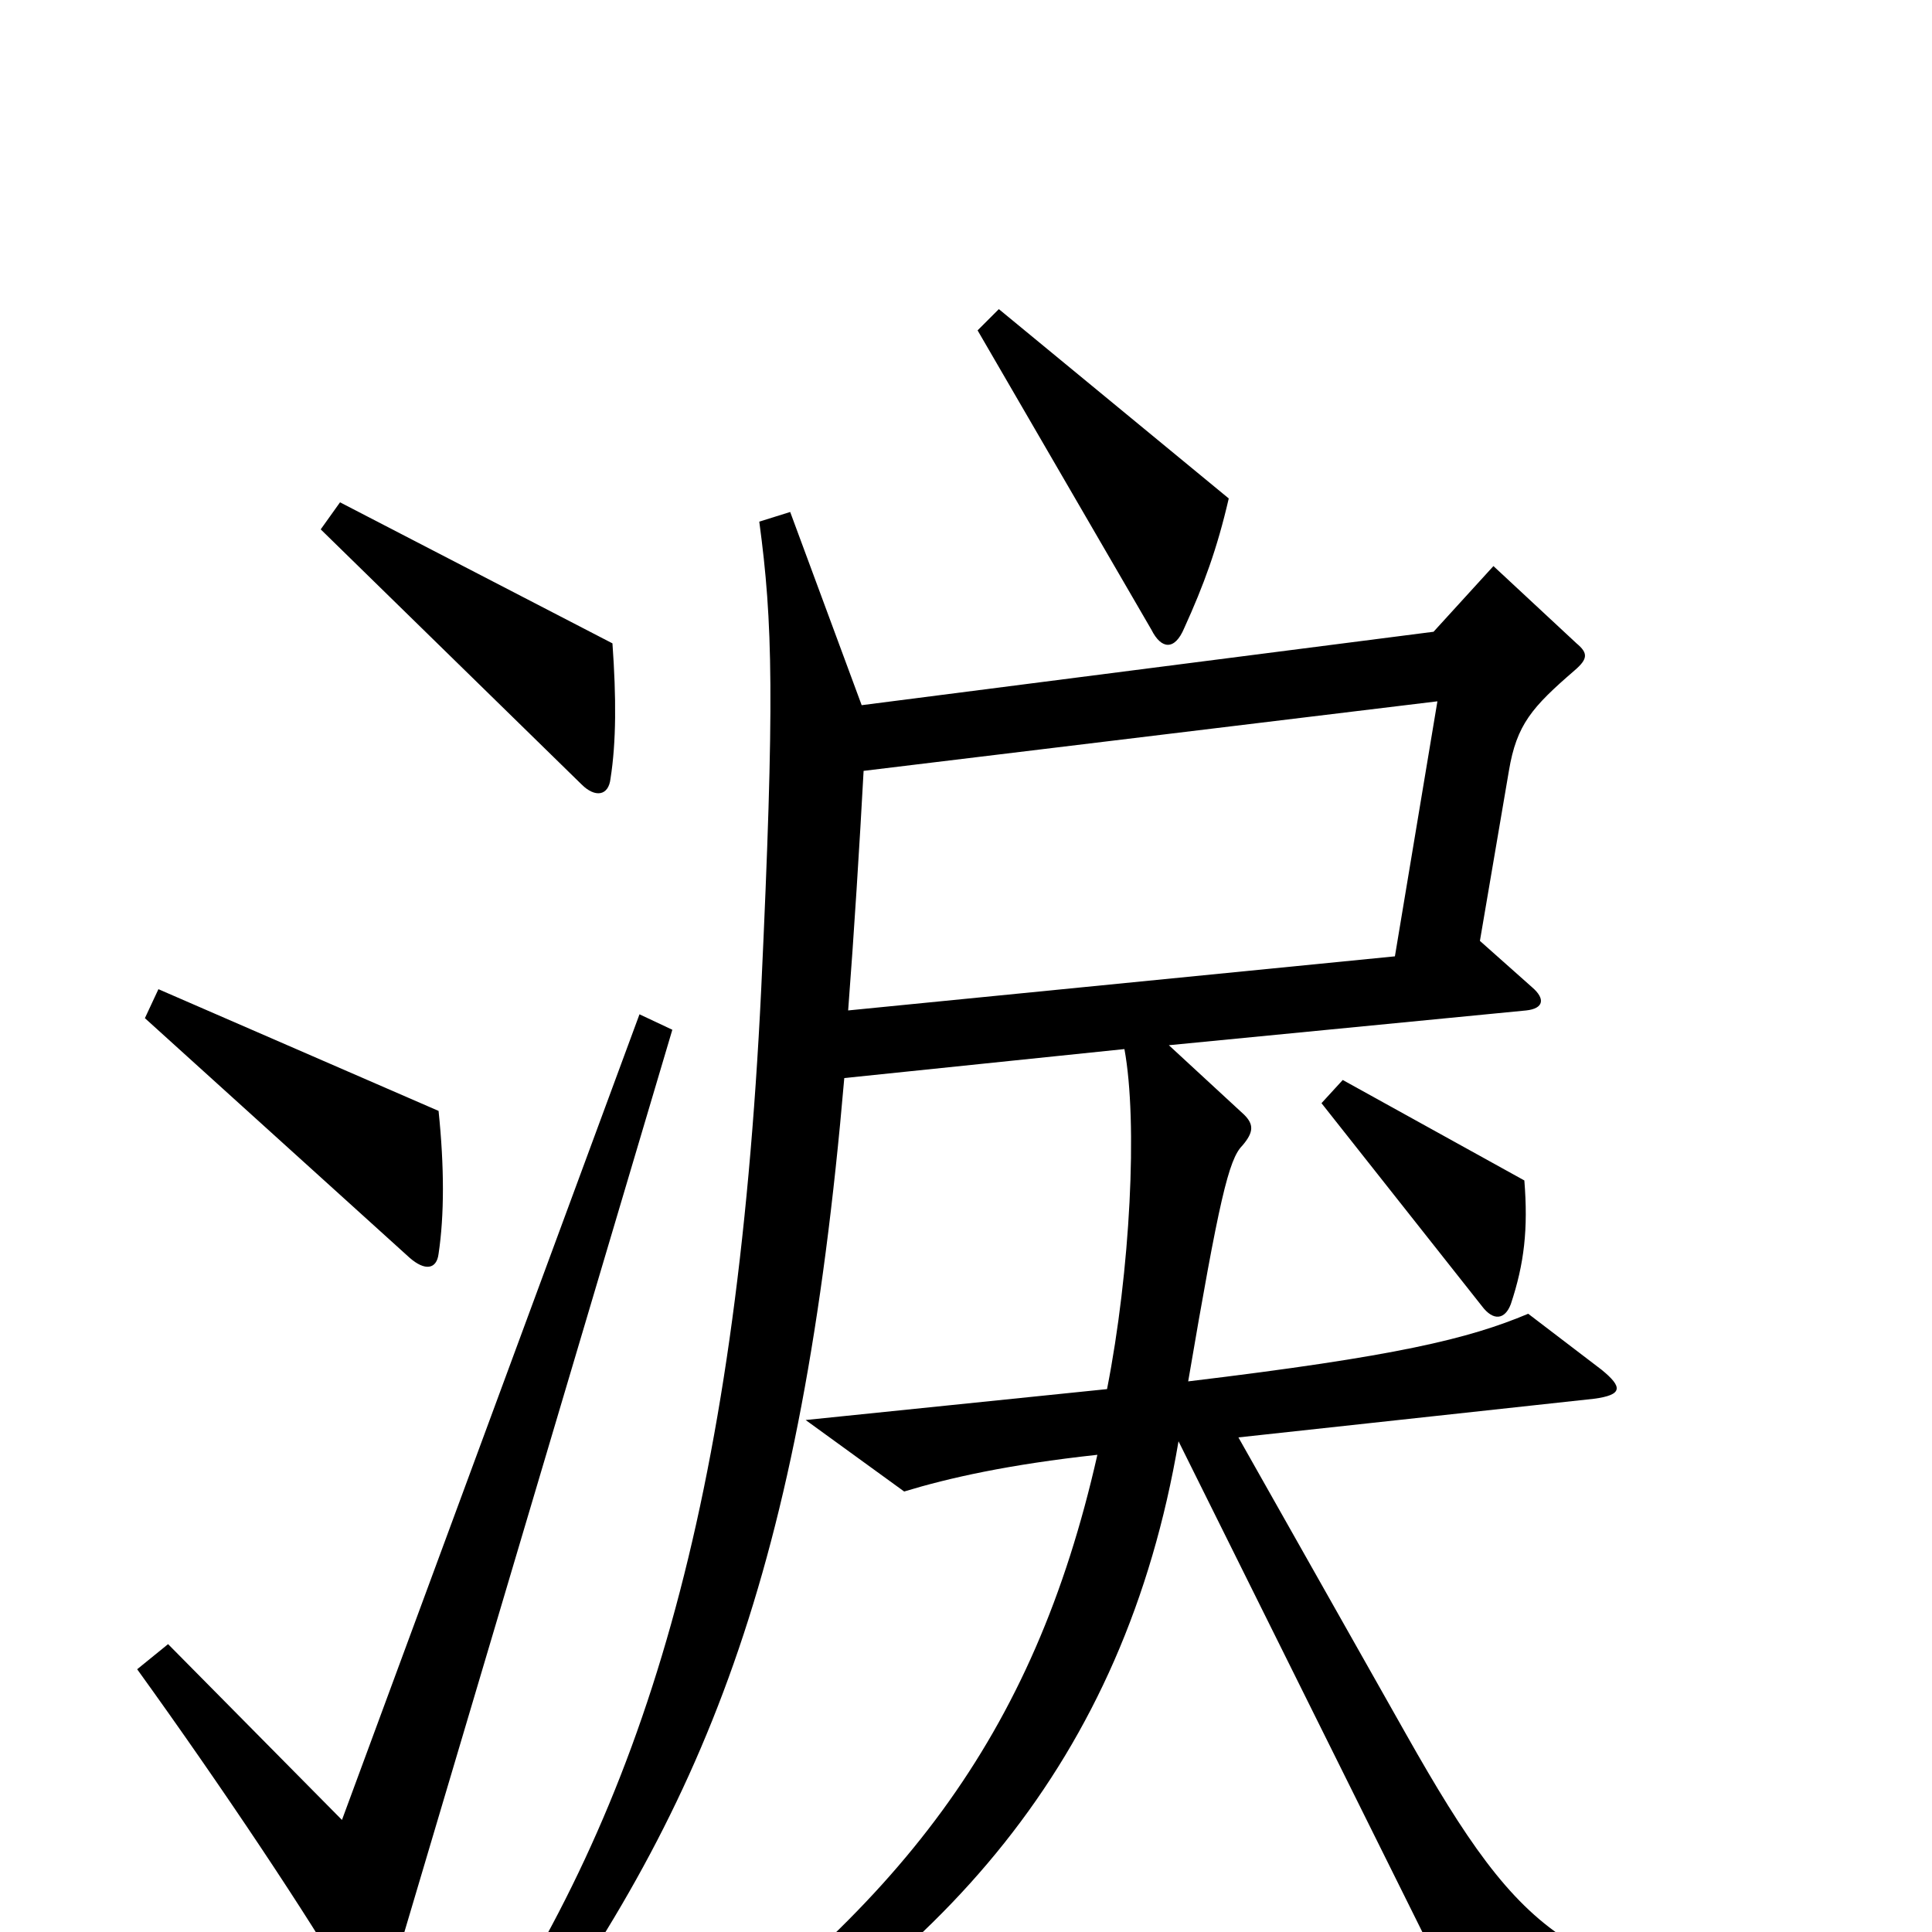 <svg xmlns="http://www.w3.org/2000/svg" viewBox="0 -1000 1000 1000">
	<path fill="#000000" d="M636 -742L517 -840L506 -829L596 -674C601 -664 608 -663 613 -675C623 -697 630 -716 636 -742ZM317 -667L176 -740L166 -726L301 -594C308 -587 315 -588 316 -597C319 -616 319 -639 317 -667ZM227 -351C230 -371 230 -396 227 -425L82 -488L75 -473L212 -349C220 -342 226 -343 227 -351ZM789 -389L695 -441L684 -429L767 -324C773 -316 779 -317 782 -325C789 -346 791 -364 789 -389ZM942 53V34C815 26 789 6 728 -102L641 -256L825 -276C840 -278 840 -282 829 -291L791 -320C760 -307 723 -298 615 -285C631 -379 636 -400 643 -407C649 -414 649 -418 644 -423L605 -459L790 -477C799 -478 800 -483 793 -489L766 -513L781 -601C785 -625 793 -634 815 -653C822 -659 822 -662 816 -667L773 -707L742 -673L446 -635L409 -735L393 -730C400 -678 401 -638 394 -488C381 -220 333 -65 243 67L261 77C365 -63 415 -186 437 -442L582 -457C589 -419 585 -342 573 -281L417 -265L468 -228C491 -235 522 -242 568 -247C535 -101 466 -12 331 83L339 98C488 18 582 -89 610 -254L767 62ZM348 -467L331 -475L177 -58L87 -149L71 -136C115 -75 161 -6 181 29C189 42 196 43 201 28ZM744 -637L722 -505L439 -477C442 -516 445 -564 447 -601Z"/>
</svg>